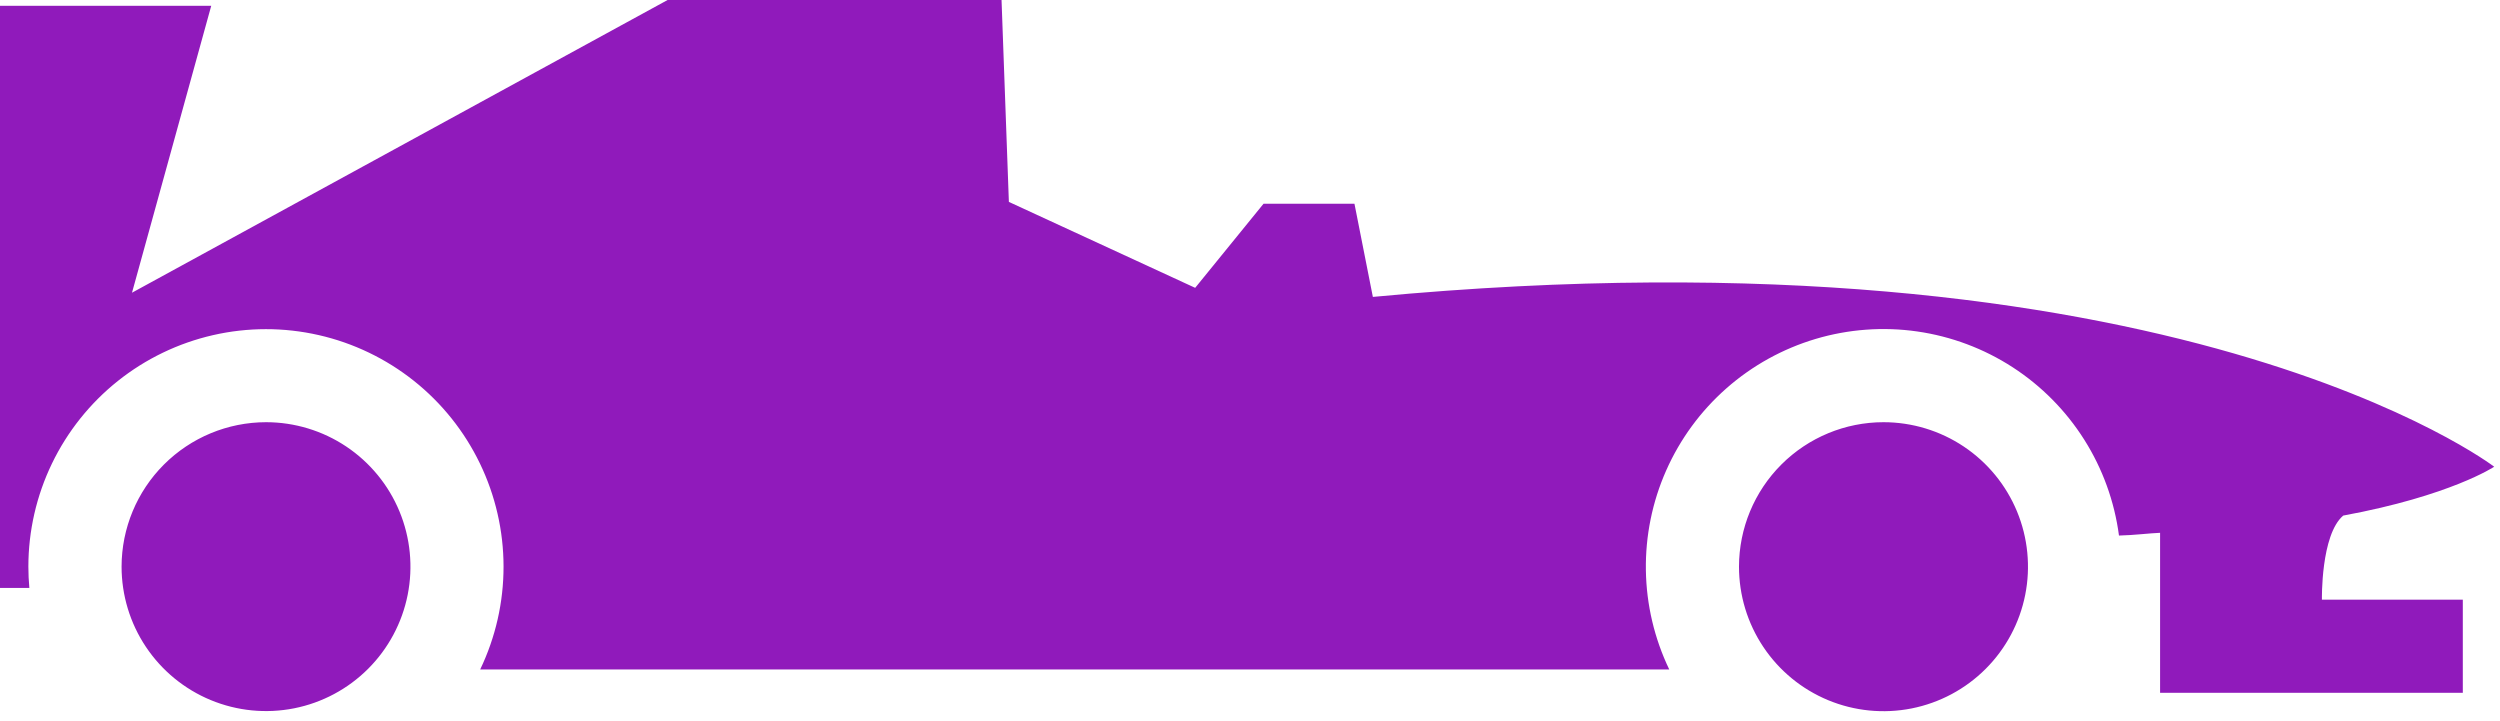 <svg width="208" height="60" viewBox="0 0 208 60" fill="none" xmlns="http://www.w3.org/2000/svg">
<path d="M144.684 47.144C144.683 49.522 145.387 51.847 146.708 53.825C148.028 55.802 149.905 57.344 152.102 58.255C154.299 59.165 156.716 59.404 159.049 58.941C161.381 58.477 163.524 57.333 165.205 55.652C166.887 53.971 168.033 51.828 168.497 49.496C168.961 47.164 168.723 44.746 167.814 42.55C166.904 40.352 165.363 38.474 163.386 37.153C161.409 35.832 159.084 35.127 156.706 35.127C153.519 35.129 150.464 36.396 148.21 38.649C145.956 40.902 144.688 43.957 144.684 47.144ZM22.137 35.127C24.514 35.128 26.837 35.834 28.812 37.154C30.788 38.476 32.327 40.353 33.236 42.549C34.145 44.745 34.382 47.161 33.918 49.492C33.454 51.822 32.309 53.963 30.628 55.644C28.947 57.324 26.806 58.468 24.475 58.931C22.144 59.394 19.728 59.156 17.532 58.246C15.337 57.337 13.46 55.796 12.14 53.82C10.819 51.844 10.115 49.521 10.115 47.144C10.119 43.958 11.386 40.904 13.639 38.651C15.892 36.398 18.946 35.131 22.132 35.127H22.137ZM-15 0.484H17.574L10.982 24.354L55.544 0H83.328L83.938 16.798L99.438 23.948L105.125 16.953H112.691L114.222 24.703C180.852 18.406 207.517 38.832 207.517 38.832C207.517 38.832 203.875 41.254 194.957 42.896C193.078 44.499 193.184 49.891 193.184 49.891H204.906V57.641H179.719V44.33C178.827 44.364 177.563 44.529 176.299 44.558C175.925 41.723 174.94 39.003 173.413 36.586C171.886 34.169 169.853 32.112 167.454 30.556C165.054 29.001 162.346 27.985 159.516 27.578C156.686 27.171 153.801 27.383 151.061 28.198C148.321 29.014 145.79 30.415 143.643 32.304C141.497 34.193 139.786 36.525 138.628 39.139C137.47 41.753 136.893 44.587 136.937 47.446C136.98 50.305 137.644 53.121 138.881 55.698H39.952C41.235 53.022 41.899 50.092 41.895 47.124C41.89 44.157 41.218 41.228 39.927 38.556C38.636 35.884 36.761 33.536 34.439 31.688C32.117 29.84 29.409 28.538 26.516 27.879C23.622 27.22 20.617 27.221 17.724 27.883C14.831 28.544 12.124 29.848 9.804 31.698C7.484 33.548 5.61 35.896 4.321 38.569C3.032 41.243 2.362 44.172 2.36 47.139C2.36 47.74 2.389 48.331 2.442 48.917H-14.995L-15 0.484Z" fill="#901ABB"/>
</svg>
